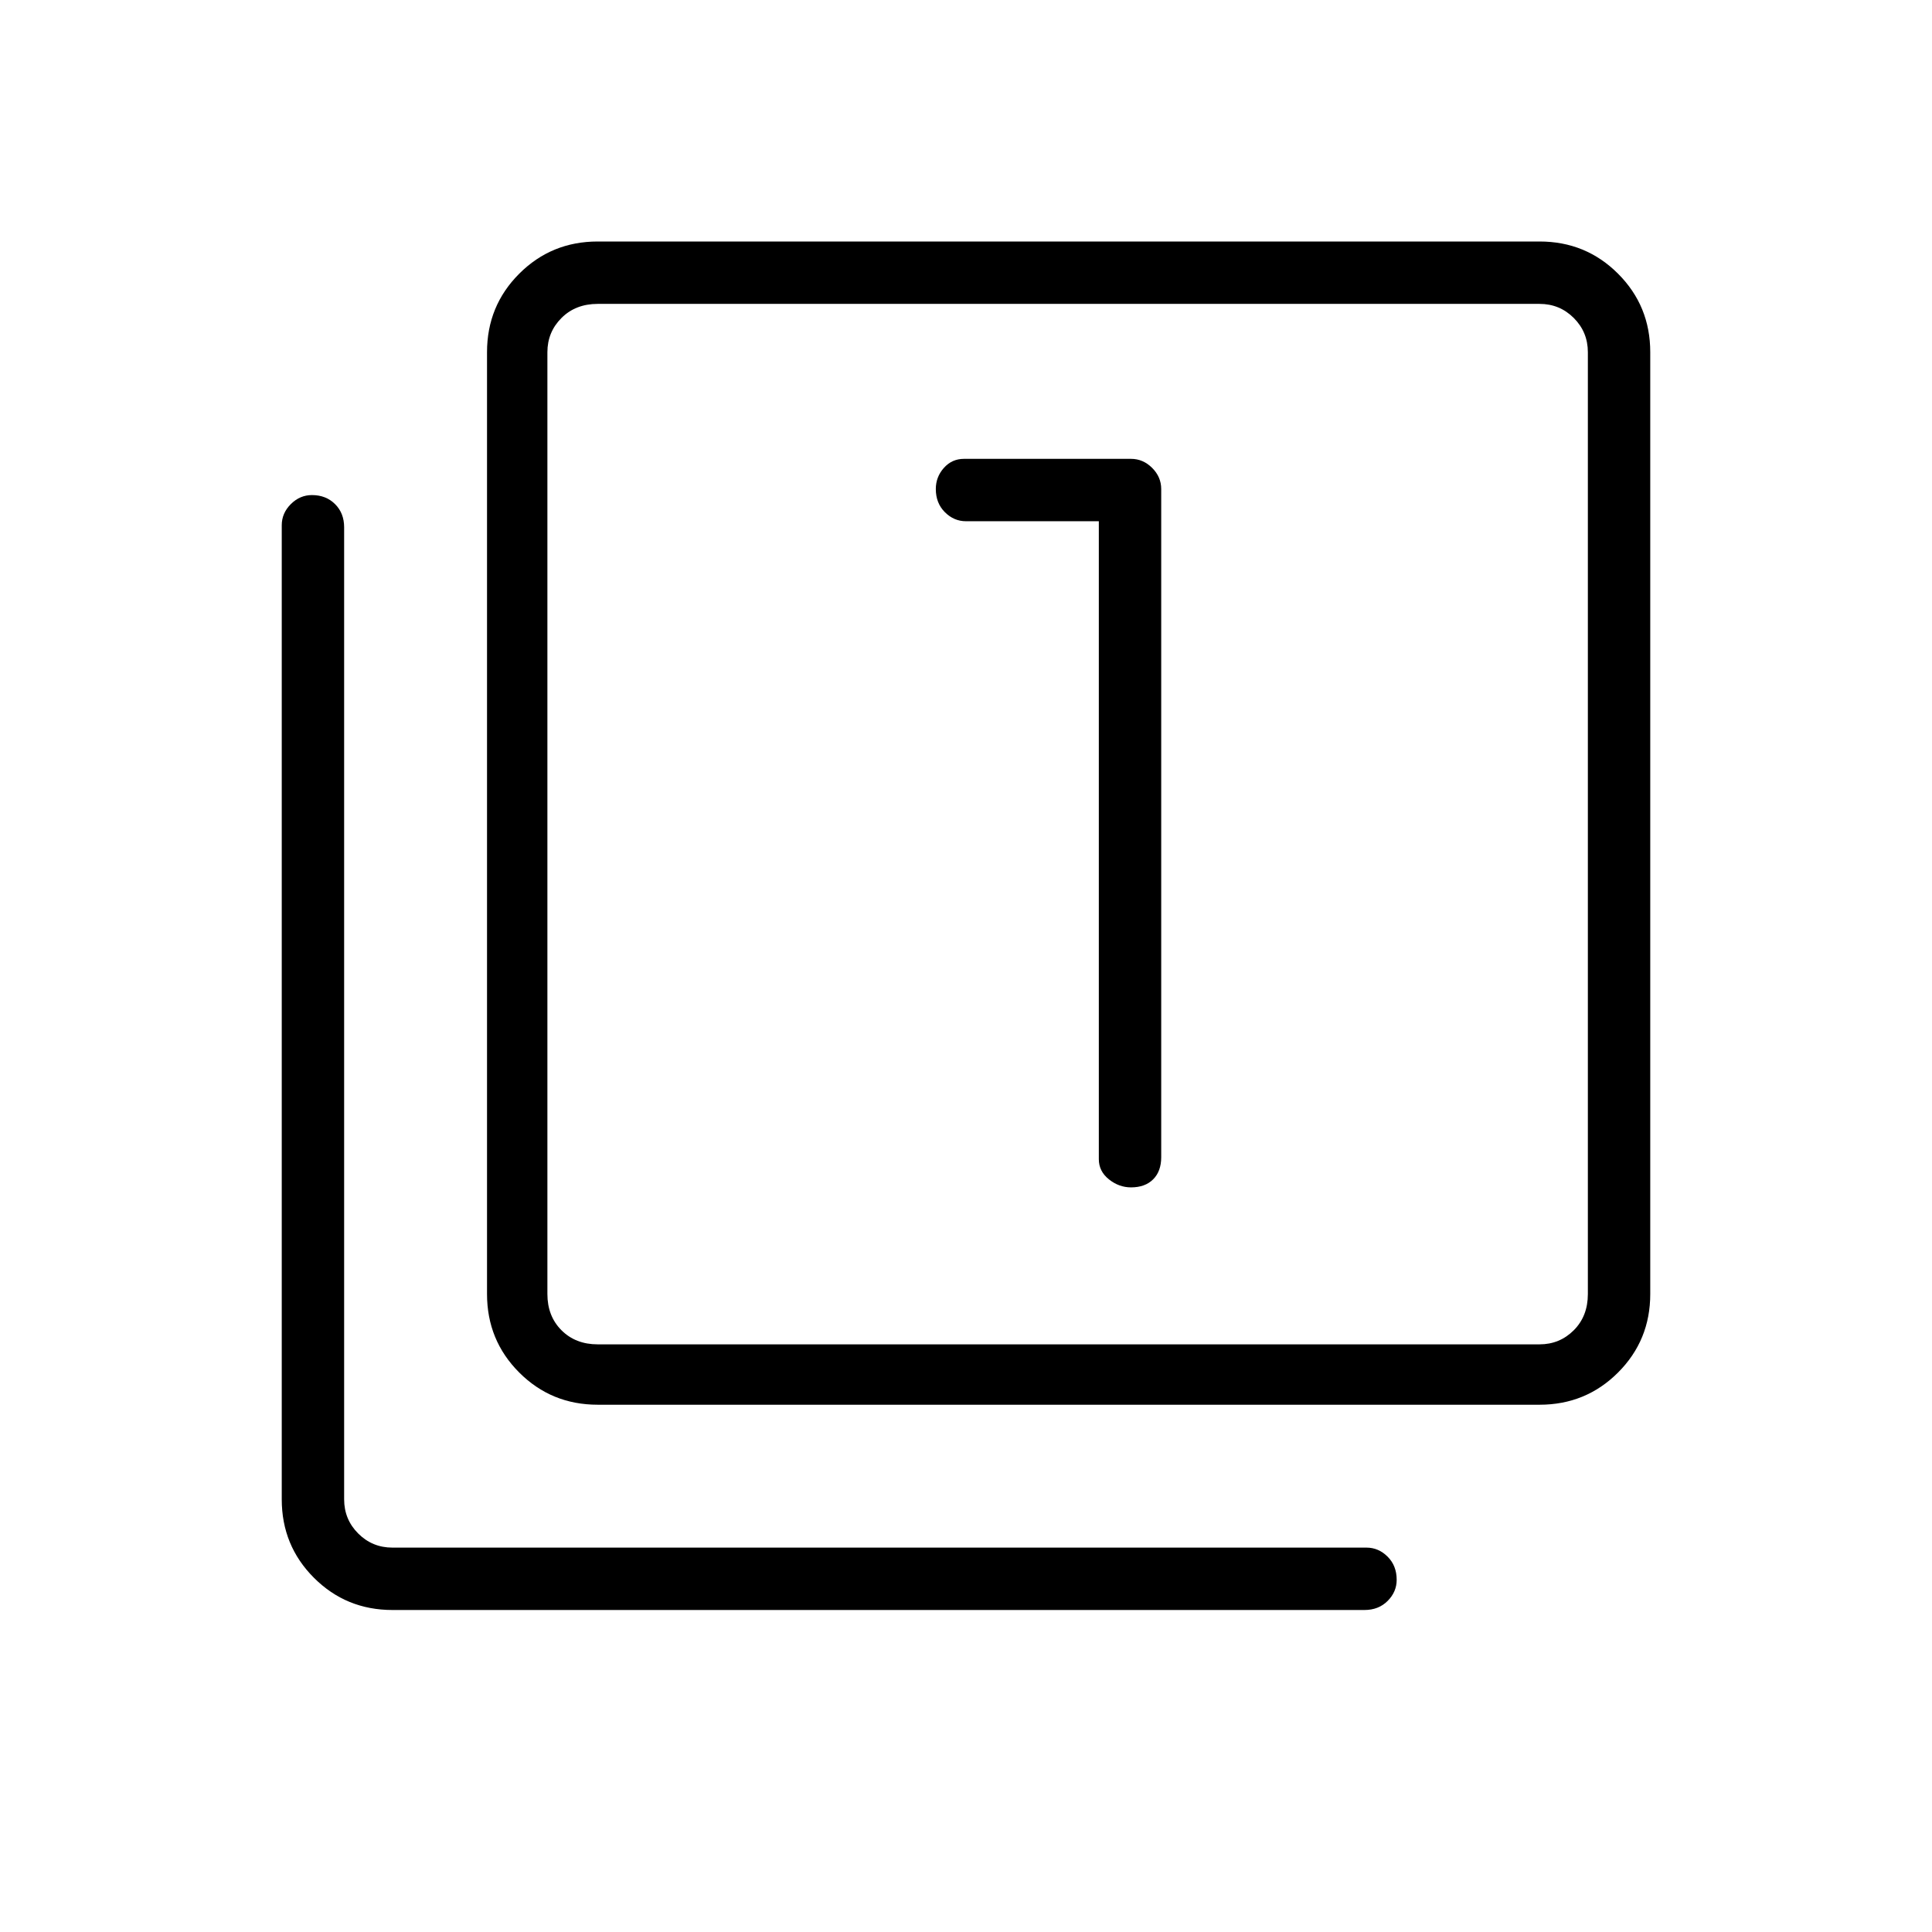 <svg xmlns="http://www.w3.org/2000/svg" height="48" width="48"><path d="M28.1 29.5q.35 0 .55-.2.2-.2.2-.55v-16.6q0-.3-.225-.525-.225-.225-.525-.225h-4.15q-.3 0-.5.225t-.2.525q0 .35.225.575.225.225.525.225h3.3V28.8q0 .3.25.5t.55.2Zm-13.25 5.4q-1.15 0-1.95-.8t-.8-1.95V8.75q0-1.15.8-1.95t1.95-.8h23.4q1.15 0 1.95.8t.8 1.95v23.4q0 1.15-.8 1.95t-1.95.8Zm0-1.5h23.4q.5 0 .85-.35t.35-.9V8.75q0-.5-.35-.85t-.85-.35h-23.4q-.55 0-.9.35t-.35.85v23.4q0 .55.35.9t.9.35ZM9.75 40q-1.15 0-1.95-.8T7 37.25v-24.2q0-.3.225-.525.225-.225.525-.225.35 0 .575.225.225.225.225.575v24.15q0 .5.35.85t.85.35h24.2q.3 0 .525.225.225.225.225.575 0 .3-.225.525Q34.25 40 33.9 40ZM13.6 7.55V33.4 7.55Z"/></svg>